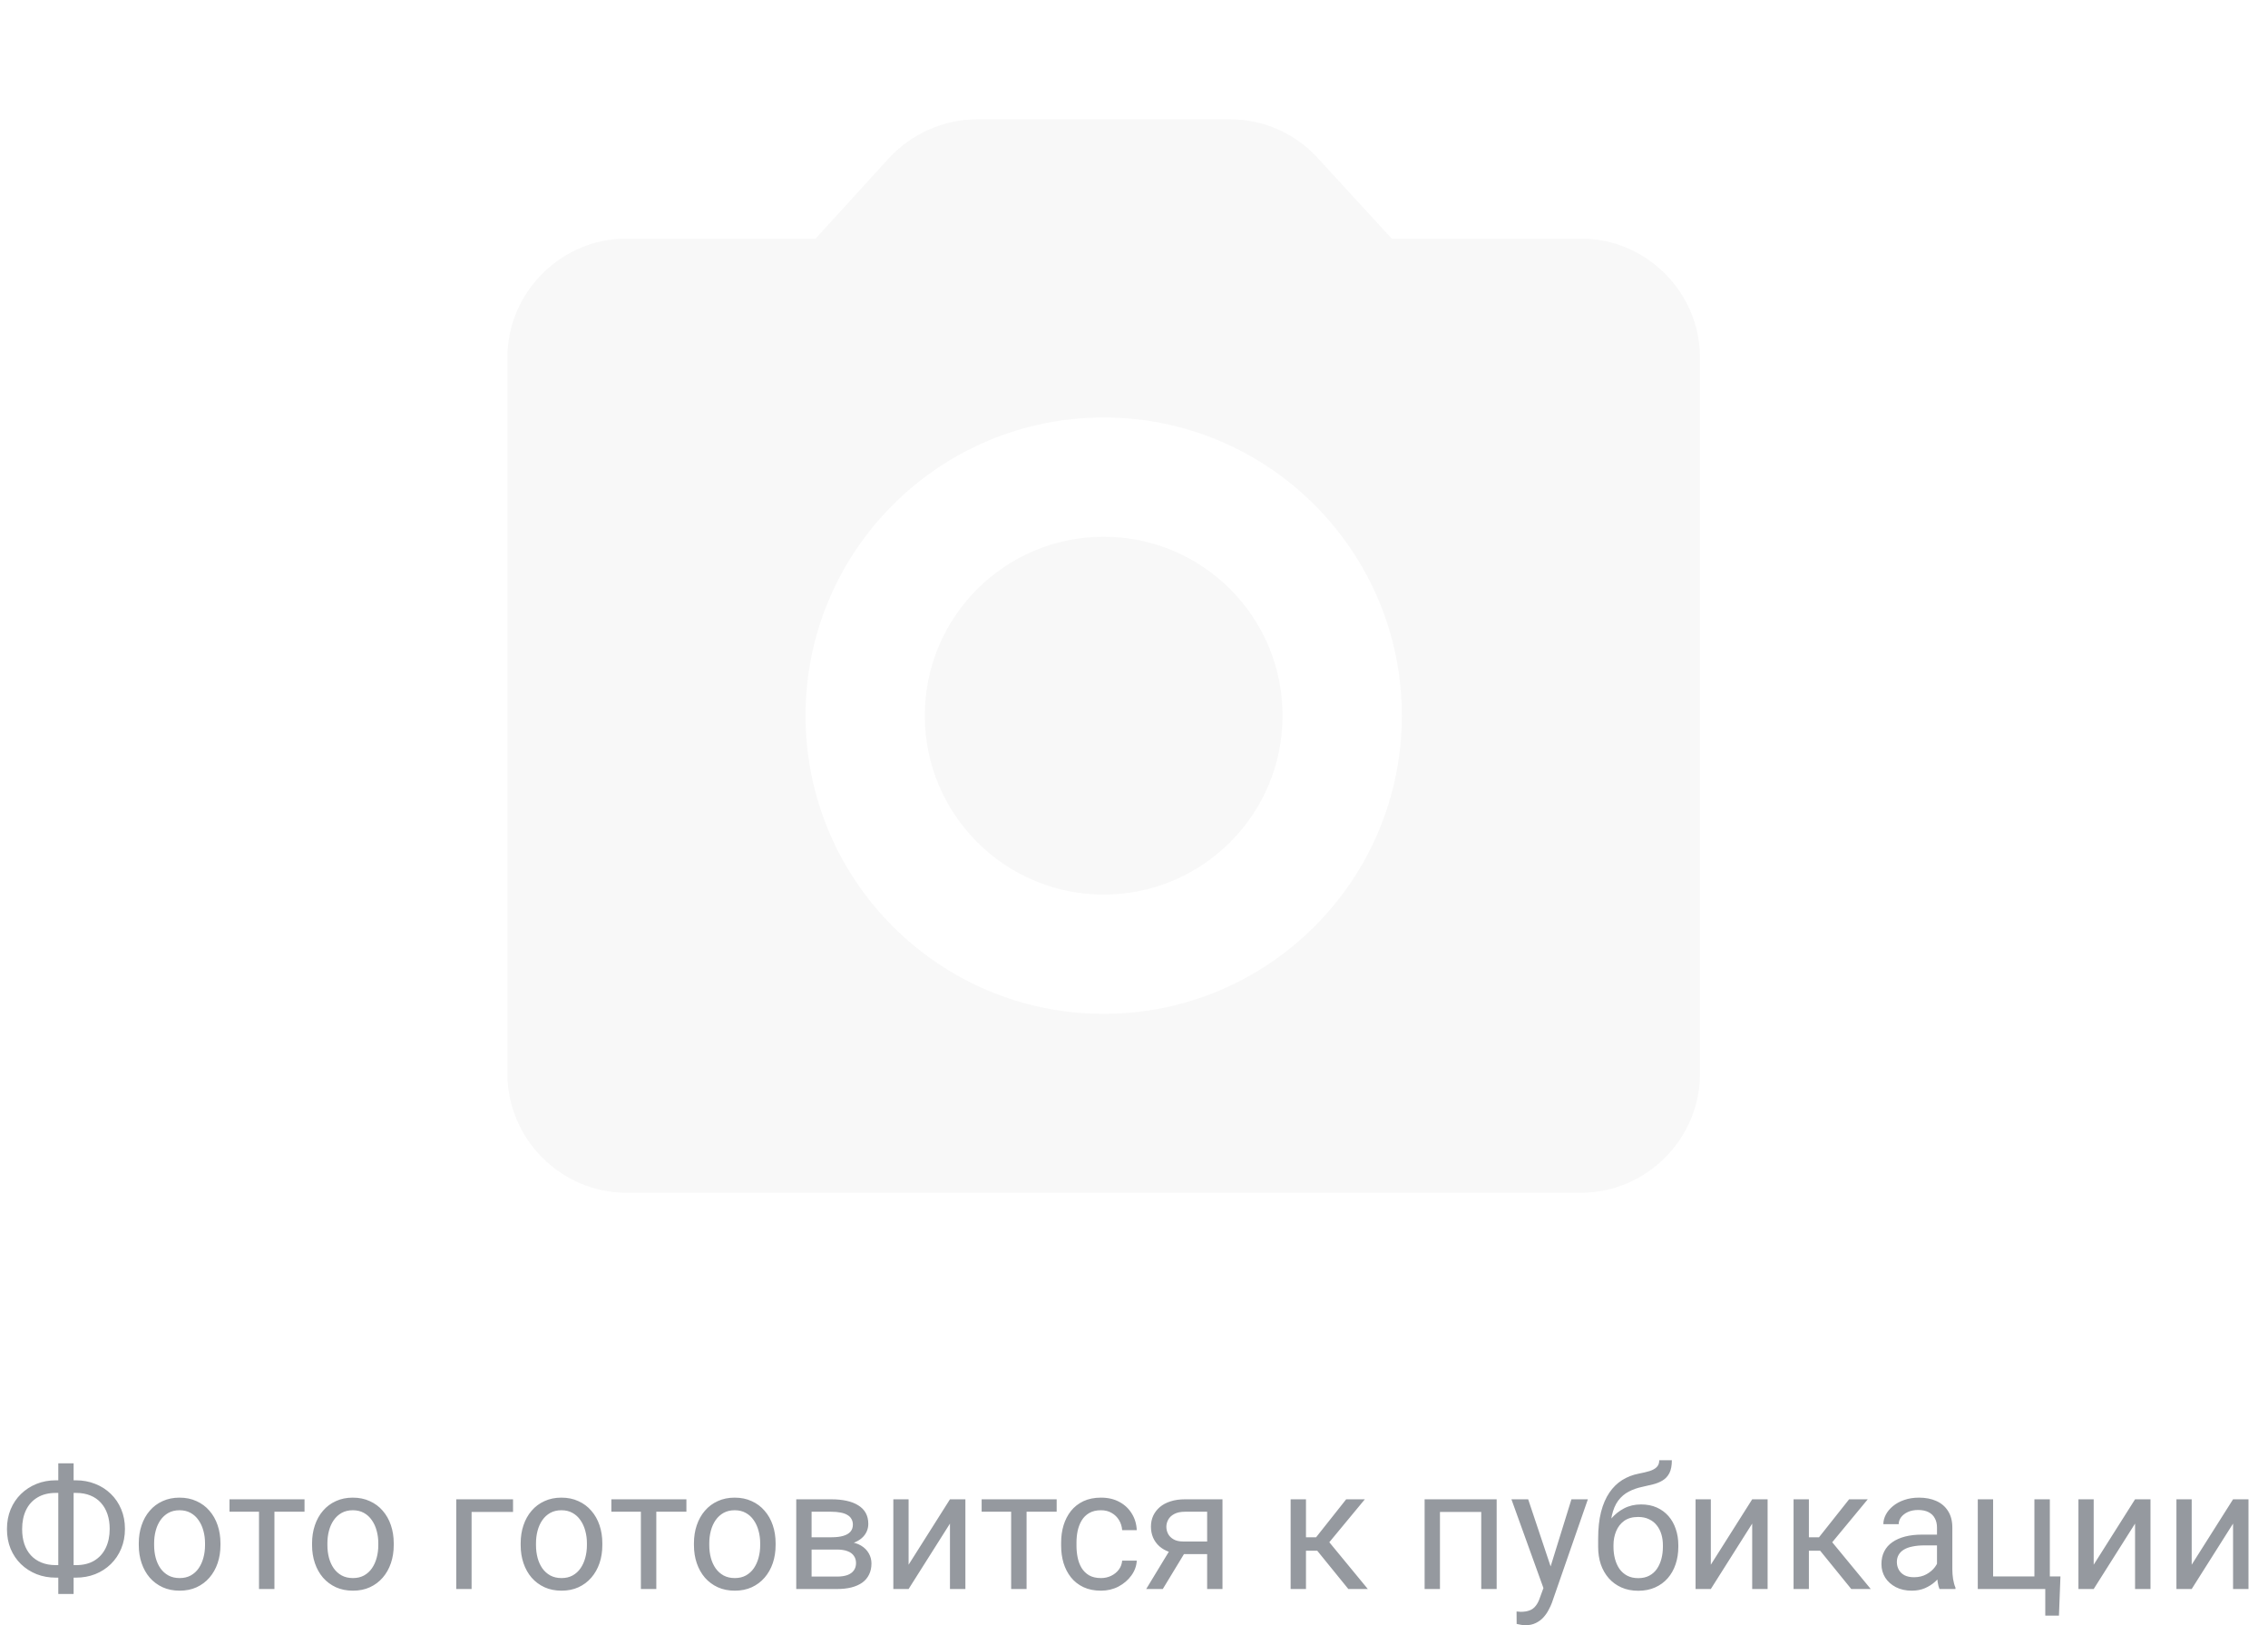 <svg width="187" height="134" viewBox="0 0 187 134" fill="none" xmlns="http://www.w3.org/2000/svg">
<g clip-path="url(#clip0_528_1751)">
<path d="M91 73.75C99.146 73.75 105.75 67.146 105.75 59C105.75 50.854 99.146 44.25 91 44.25C82.854 44.25 76.25 50.854 76.25 59C76.25 67.146 82.854 73.75 91 73.75Z" fill="#F8F8F8"/>
<g filter="url(#filter0_d_528_1751)">
<path d="M130.333 19.667H114.748L108.651 13.03C107.735 12.024 106.619 11.22 105.374 10.67C104.13 10.12 102.784 9.835 101.423 9.834H80.577C77.823 9.834 75.168 11.014 73.3 13.03L67.252 19.667H51.667C46.258 19.667 41.833 24.092 41.833 29.501V88.501C41.833 93.909 46.258 98.334 51.667 98.334H130.333C135.742 98.334 140.167 93.909 140.167 88.501V29.501C140.167 24.092 135.742 19.667 130.333 19.667ZM91 83.584C77.43 83.584 66.417 72.571 66.417 59.001C66.417 45.431 77.43 34.417 91 34.417C104.57 34.417 115.583 45.431 115.583 59.001C115.583 72.571 104.57 83.584 91 83.584Z" fill="#F8F8F8"/>
</g>
</g>
<path d="M4.607 122.038H6.255C6.829 122.038 7.36 122.136 7.848 122.332C8.34 122.523 8.768 122.797 9.133 123.152C9.502 123.508 9.789 123.932 9.994 124.424C10.199 124.911 10.302 125.451 10.302 126.044C10.302 126.636 10.199 127.179 9.994 127.671C9.789 128.163 9.502 128.589 9.133 128.949C8.768 129.305 8.34 129.58 7.848 129.776C7.36 129.968 6.829 130.063 6.255 130.063H4.607C4.033 130.063 3.502 129.968 3.015 129.776C2.527 129.58 2.099 129.305 1.729 128.949C1.365 128.594 1.08 128.172 0.875 127.685C0.674 127.192 0.574 126.65 0.574 126.058C0.574 125.465 0.674 124.925 0.875 124.438C1.08 123.945 1.365 123.521 1.729 123.166C2.099 122.806 2.527 122.528 3.015 122.332C3.502 122.136 4.033 122.038 4.607 122.038ZM4.607 123.077C4.01 123.077 3.505 123.202 3.09 123.453C2.675 123.699 2.361 124.046 2.146 124.492C1.932 124.939 1.825 125.461 1.825 126.058C1.825 126.509 1.884 126.917 2.003 127.281C2.126 127.646 2.306 127.958 2.543 128.218C2.78 128.478 3.072 128.678 3.418 128.819C3.764 128.961 4.161 129.031 4.607 129.031H6.269C6.861 129.031 7.362 128.908 7.772 128.662C8.187 128.411 8.502 128.063 8.716 127.616C8.935 127.165 9.044 126.641 9.044 126.044C9.044 125.597 8.982 125.192 8.859 124.827C8.736 124.463 8.556 124.15 8.319 123.891C8.087 123.631 7.798 123.43 7.451 123.289C7.109 123.148 6.715 123.077 6.269 123.077H4.607ZM6.07 120.637V131.41H4.806V120.637H6.07ZM11.443 127.384V127.227C11.443 126.693 11.521 126.199 11.676 125.743C11.831 125.283 12.054 124.884 12.346 124.547C12.637 124.205 12.991 123.941 13.405 123.754C13.82 123.562 14.285 123.467 14.8 123.467C15.319 123.467 15.787 123.562 16.201 123.754C16.62 123.941 16.976 124.205 17.268 124.547C17.564 124.884 17.789 125.283 17.944 125.743C18.099 126.199 18.177 126.693 18.177 127.227V127.384C18.177 127.917 18.099 128.411 17.944 128.867C17.789 129.323 17.564 129.722 17.268 130.063C16.976 130.401 16.623 130.665 16.208 130.856C15.798 131.043 15.333 131.137 14.813 131.137C14.294 131.137 13.827 131.043 13.412 130.856C12.997 130.665 12.642 130.401 12.346 130.063C12.054 129.722 11.831 129.323 11.676 128.867C11.521 128.411 11.443 127.917 11.443 127.384ZM12.708 127.227V127.384C12.708 127.753 12.751 128.102 12.838 128.43C12.925 128.753 13.054 129.04 13.227 129.291C13.405 129.542 13.626 129.74 13.891 129.886C14.155 130.027 14.463 130.098 14.813 130.098C15.16 130.098 15.463 130.027 15.723 129.886C15.987 129.74 16.206 129.542 16.379 129.291C16.552 129.04 16.682 128.753 16.769 128.43C16.86 128.102 16.905 127.753 16.905 127.384V127.227C16.905 126.862 16.86 126.518 16.769 126.194C16.682 125.866 16.55 125.577 16.372 125.326C16.199 125.071 15.98 124.87 15.716 124.725C15.456 124.579 15.151 124.506 14.8 124.506C14.454 124.506 14.148 124.579 13.884 124.725C13.624 124.87 13.405 125.071 13.227 125.326C13.054 125.577 12.925 125.866 12.838 126.194C12.751 126.518 12.708 126.862 12.708 127.227ZM22.627 123.604V131H21.355V123.604H22.627ZM25.108 123.604V124.629H18.922V123.604H25.108ZM25.73 127.384V127.227C25.73 126.693 25.808 126.199 25.963 125.743C26.118 125.283 26.341 124.884 26.633 124.547C26.924 124.205 27.278 123.941 27.692 123.754C28.107 123.562 28.572 123.467 29.087 123.467C29.606 123.467 30.074 123.562 30.488 123.754C30.908 123.941 31.263 124.205 31.555 124.547C31.851 124.884 32.077 125.283 32.231 125.743C32.386 126.199 32.464 126.693 32.464 127.227V127.384C32.464 127.917 32.386 128.411 32.231 128.867C32.077 129.323 31.851 129.722 31.555 130.063C31.263 130.401 30.91 130.665 30.495 130.856C30.085 131.043 29.62 131.137 29.101 131.137C28.581 131.137 28.114 131.043 27.699 130.856C27.285 130.665 26.929 130.401 26.633 130.063C26.341 129.722 26.118 129.323 25.963 128.867C25.808 128.411 25.73 127.917 25.73 127.384ZM26.995 127.227V127.384C26.995 127.753 27.038 128.102 27.125 128.43C27.212 128.753 27.341 129.04 27.515 129.291C27.692 129.542 27.913 129.74 28.178 129.886C28.442 130.027 28.75 130.098 29.101 130.098C29.447 130.098 29.75 130.027 30.01 129.886C30.274 129.74 30.493 129.542 30.666 129.291C30.839 129.04 30.969 128.753 31.056 128.43C31.147 128.102 31.192 127.753 31.192 127.384V127.227C31.192 126.862 31.147 126.518 31.056 126.194C30.969 125.866 30.837 125.577 30.659 125.326C30.486 125.071 30.267 124.87 30.003 124.725C29.743 124.579 29.438 124.506 29.087 124.506C28.741 124.506 28.435 124.579 28.171 124.725C27.911 124.87 27.692 125.071 27.515 125.326C27.341 125.577 27.212 125.866 27.125 126.194C27.038 126.518 26.995 126.862 26.995 127.227ZM42.301 123.604V124.649H38.883V131H37.618V123.604H42.301ZM42.93 127.384V127.227C42.93 126.693 43.007 126.199 43.162 125.743C43.317 125.283 43.54 124.884 43.832 124.547C44.124 124.205 44.477 123.941 44.892 123.754C45.306 123.562 45.771 123.467 46.286 123.467C46.806 123.467 47.273 123.562 47.688 123.754C48.107 123.941 48.462 124.205 48.754 124.547C49.05 124.884 49.276 125.283 49.431 125.743C49.586 126.199 49.663 126.693 49.663 127.227V127.384C49.663 127.917 49.586 128.411 49.431 128.867C49.276 129.323 49.05 129.722 48.754 130.063C48.462 130.401 48.109 130.665 47.694 130.856C47.284 131.043 46.819 131.137 46.3 131.137C45.78 131.137 45.313 131.043 44.898 130.856C44.484 130.665 44.128 130.401 43.832 130.063C43.54 129.722 43.317 129.323 43.162 128.867C43.007 128.411 42.93 127.917 42.93 127.384ZM44.194 127.227V127.384C44.194 127.753 44.238 128.102 44.324 128.43C44.411 128.753 44.541 129.04 44.714 129.291C44.892 129.542 45.113 129.74 45.377 129.886C45.641 130.027 45.949 130.098 46.3 130.098C46.646 130.098 46.949 130.027 47.209 129.886C47.473 129.74 47.692 129.542 47.865 129.291C48.038 129.04 48.168 128.753 48.255 128.43C48.346 128.102 48.392 127.753 48.392 127.384V127.227C48.392 126.862 48.346 126.518 48.255 126.194C48.168 125.866 48.036 125.577 47.858 125.326C47.685 125.071 47.467 124.87 47.202 124.725C46.942 124.579 46.637 124.506 46.286 124.506C45.94 124.506 45.634 124.579 45.37 124.725C45.11 124.87 44.892 125.071 44.714 125.326C44.541 125.577 44.411 125.866 44.324 126.194C44.238 126.518 44.194 126.862 44.194 127.227ZM54.113 123.604V131H52.842V123.604H54.113ZM56.595 123.604V124.629H50.408V123.604H56.595ZM57.217 127.384V127.227C57.217 126.693 57.294 126.199 57.449 125.743C57.604 125.283 57.828 124.884 58.119 124.547C58.411 124.205 58.764 123.941 59.179 123.754C59.593 123.562 60.058 123.467 60.573 123.467C61.093 123.467 61.56 123.562 61.975 123.754C62.394 123.941 62.749 124.205 63.041 124.547C63.337 124.884 63.563 125.283 63.718 125.743C63.873 126.199 63.95 126.693 63.95 127.227V127.384C63.95 127.917 63.873 128.411 63.718 128.867C63.563 129.323 63.337 129.722 63.041 130.063C62.749 130.401 62.396 130.665 61.981 130.856C61.571 131.043 61.106 131.137 60.587 131.137C60.067 131.137 59.6 131.043 59.185 130.856C58.771 130.665 58.415 130.401 58.119 130.063C57.828 129.722 57.604 129.323 57.449 128.867C57.294 128.411 57.217 127.917 57.217 127.384ZM58.481 127.227V127.384C58.481 127.753 58.525 128.102 58.611 128.43C58.698 128.753 58.828 129.04 59.001 129.291C59.179 129.542 59.4 129.74 59.664 129.886C59.928 130.027 60.236 130.098 60.587 130.098C60.933 130.098 61.236 130.027 61.496 129.886C61.76 129.74 61.979 129.542 62.152 129.291C62.325 129.04 62.455 128.753 62.542 128.43C62.633 128.102 62.679 127.753 62.679 127.384V127.227C62.679 126.862 62.633 126.518 62.542 126.194C62.455 125.866 62.323 125.577 62.145 125.326C61.972 125.071 61.754 124.87 61.489 124.725C61.23 124.579 60.924 124.506 60.573 124.506C60.227 124.506 59.922 124.579 59.657 124.725C59.398 124.87 59.179 125.071 59.001 125.326C58.828 125.577 58.698 125.866 58.611 126.194C58.525 126.518 58.481 126.862 58.481 127.227ZM69.009 127.746H66.582L66.568 126.734H68.551C68.943 126.734 69.269 126.696 69.528 126.618C69.793 126.541 69.991 126.424 70.123 126.27C70.255 126.115 70.321 125.923 70.321 125.695C70.321 125.518 70.283 125.363 70.205 125.23C70.132 125.094 70.02 124.982 69.87 124.896C69.72 124.804 69.533 124.738 69.31 124.697C69.091 124.652 68.833 124.629 68.537 124.629H66.917V131H65.652V123.604H68.537C69.007 123.604 69.428 123.645 69.802 123.727C70.18 123.809 70.501 123.934 70.766 124.103C71.034 124.267 71.24 124.476 71.381 124.731C71.522 124.987 71.593 125.287 71.593 125.634C71.593 125.857 71.547 126.069 71.456 126.27C71.365 126.47 71.231 126.648 71.053 126.803C70.875 126.958 70.656 127.085 70.397 127.186C70.137 127.281 69.838 127.343 69.501 127.37L69.009 127.746ZM69.009 131H66.124L66.753 129.975H69.009C69.36 129.975 69.651 129.931 69.884 129.845C70.116 129.754 70.289 129.626 70.403 129.462C70.522 129.293 70.581 129.093 70.581 128.86C70.581 128.628 70.522 128.43 70.403 128.266C70.289 128.097 70.116 127.969 69.884 127.883C69.651 127.792 69.36 127.746 69.009 127.746H67.088L67.102 126.734H69.501L69.959 127.117C70.365 127.149 70.709 127.249 70.991 127.418C71.274 127.587 71.488 127.801 71.634 128.061C71.78 128.316 71.853 128.594 71.853 128.895C71.853 129.241 71.787 129.546 71.654 129.811C71.527 130.075 71.34 130.296 71.094 130.474C70.848 130.647 70.549 130.779 70.198 130.87C69.847 130.957 69.451 131 69.009 131ZM74.915 128.997L78.326 123.604H79.598V131H78.326V125.606L74.915 131H73.657V123.604H74.915V128.997ZM84.643 123.604V131H83.371V123.604H84.643ZM87.124 123.604V124.629H80.938V123.604H87.124ZM90.781 130.098C91.082 130.098 91.36 130.036 91.615 129.913C91.87 129.79 92.08 129.621 92.244 129.407C92.408 129.188 92.502 128.94 92.524 128.662H93.728C93.705 129.1 93.557 129.507 93.283 129.886C93.014 130.259 92.661 130.562 92.224 130.795C91.786 131.023 91.305 131.137 90.781 131.137C90.225 131.137 89.74 131.039 89.325 130.843C88.915 130.647 88.573 130.378 88.3 130.036C88.031 129.694 87.828 129.302 87.691 128.86C87.559 128.414 87.493 127.942 87.493 127.445V127.158C87.493 126.661 87.559 126.192 87.691 125.75C87.828 125.303 88.031 124.909 88.3 124.567C88.573 124.226 88.915 123.957 89.325 123.761C89.74 123.565 90.225 123.467 90.781 123.467C91.36 123.467 91.866 123.585 92.299 123.822C92.732 124.055 93.071 124.374 93.317 124.779C93.568 125.18 93.705 125.636 93.728 126.146H92.524C92.502 125.841 92.415 125.565 92.265 125.319C92.119 125.073 91.918 124.877 91.663 124.731C91.412 124.581 91.118 124.506 90.781 124.506C90.394 124.506 90.068 124.583 89.804 124.738C89.544 124.889 89.337 125.094 89.182 125.354C89.031 125.609 88.922 125.894 88.853 126.208C88.79 126.518 88.758 126.835 88.758 127.158V127.445C88.758 127.769 88.79 128.088 88.853 128.402C88.917 128.717 89.024 129.002 89.175 129.257C89.33 129.512 89.537 129.717 89.797 129.872C90.061 130.022 90.389 130.098 90.781 130.098ZM96.647 127.473H98.014L95.874 131H94.507L96.647 127.473ZM97.706 123.604H100.796V131H99.531V124.629H97.706C97.346 124.629 97.052 124.69 96.824 124.813C96.596 124.932 96.43 125.087 96.325 125.278C96.22 125.47 96.168 125.668 96.168 125.873C96.168 126.074 96.216 126.267 96.311 126.454C96.407 126.636 96.558 126.787 96.763 126.905C96.968 127.024 97.232 127.083 97.556 127.083H99.873V128.122H97.556C97.132 128.122 96.756 128.065 96.428 127.951C96.1 127.837 95.822 127.68 95.594 127.479C95.366 127.274 95.193 127.035 95.074 126.762C94.956 126.484 94.897 126.183 94.897 125.859C94.897 125.536 94.958 125.237 95.081 124.964C95.209 124.69 95.391 124.451 95.628 124.246C95.87 124.041 96.163 123.884 96.51 123.774C96.861 123.66 97.259 123.604 97.706 123.604ZM107.68 123.604V131H106.415V123.604H107.68ZM112.533 123.604L109.026 127.842H107.256L107.064 126.734H108.514L110.995 123.604H112.533ZM111.173 131L108.452 127.65L109.266 126.734L112.779 131H111.173ZM122.281 123.604V124.649H118.542V123.604H122.281ZM118.727 123.604V131H117.462V123.604H118.727ZM123.402 123.604V131H122.131V123.604H123.402ZM127.511 130.234L129.568 123.604H130.922L127.955 132.142C127.887 132.324 127.796 132.52 127.682 132.729C127.572 132.944 127.431 133.146 127.258 133.338C127.085 133.529 126.875 133.684 126.629 133.803C126.387 133.926 126.098 133.987 125.761 133.987C125.66 133.987 125.533 133.974 125.378 133.946C125.223 133.919 125.114 133.896 125.05 133.878L125.043 132.853C125.079 132.857 125.136 132.862 125.214 132.866C125.296 132.875 125.353 132.88 125.385 132.88C125.672 132.88 125.916 132.841 126.116 132.764C126.317 132.691 126.485 132.565 126.622 132.388C126.763 132.215 126.884 131.975 126.984 131.67L127.511 130.234ZM126 123.604L127.921 129.346L128.249 130.679L127.34 131.144L124.619 123.604H126ZM136.808 120.384H137.847C137.847 120.83 137.778 121.186 137.642 121.45C137.505 121.71 137.318 121.91 137.081 122.052C136.849 122.193 136.584 122.3 136.288 122.373C135.996 122.446 135.693 122.517 135.379 122.585C134.987 122.667 134.622 122.797 134.285 122.975C133.952 123.148 133.665 123.394 133.424 123.713C133.187 124.032 133.011 124.447 132.897 124.957C132.788 125.467 132.758 126.099 132.809 126.851V127.479H131.77V126.851C131.77 126.007 131.849 125.271 132.009 124.643C132.173 124.014 132.403 123.483 132.699 123.05C132.995 122.617 133.346 122.273 133.752 122.018C134.162 121.762 134.613 121.587 135.105 121.491C135.461 121.423 135.766 121.35 136.021 121.272C136.277 121.19 136.47 121.081 136.603 120.944C136.739 120.808 136.808 120.621 136.808 120.384ZM135.311 124.027C135.794 124.027 136.224 124.112 136.603 124.28C136.981 124.449 137.302 124.684 137.566 124.984C137.831 125.285 138.031 125.641 138.168 126.051C138.309 126.456 138.38 126.898 138.38 127.377V127.527C138.38 128.042 138.305 128.521 138.154 128.963C138.008 129.4 137.792 129.783 137.505 130.111C137.222 130.435 136.876 130.688 136.466 130.87C136.06 131.052 135.598 131.144 135.078 131.144C134.559 131.144 134.094 131.052 133.684 130.87C133.278 130.688 132.932 130.435 132.645 130.111C132.357 129.783 132.139 129.4 131.988 128.963C131.842 128.521 131.77 128.042 131.77 127.527V127.377C131.77 127.263 131.79 127.151 131.831 127.042C131.872 126.933 131.922 126.821 131.981 126.707C132.045 126.593 132.102 126.472 132.152 126.345C132.321 125.935 132.551 125.554 132.843 125.203C133.139 124.852 133.492 124.57 133.902 124.355C134.317 124.137 134.786 124.027 135.311 124.027ZM135.064 125.06C134.6 125.06 134.217 125.167 133.916 125.381C133.62 125.595 133.399 125.88 133.253 126.235C133.107 126.586 133.034 126.967 133.034 127.377V127.527C133.034 127.874 133.075 128.202 133.157 128.512C133.239 128.822 133.362 129.097 133.526 129.339C133.695 129.576 133.907 129.763 134.162 129.899C134.422 130.036 134.727 130.104 135.078 130.104C135.429 130.104 135.732 130.036 135.987 129.899C136.243 129.763 136.452 129.576 136.616 129.339C136.78 129.097 136.903 128.822 136.985 128.512C137.067 128.202 137.108 127.874 137.108 127.527V127.377C137.108 127.067 137.067 126.773 136.985 126.495C136.903 126.217 136.778 125.971 136.609 125.757C136.445 125.543 136.233 125.374 135.974 125.251C135.718 125.123 135.415 125.06 135.064 125.06ZM141.06 128.997L144.471 123.604H145.742V131H144.471V125.606L141.06 131H139.802V123.604H141.06V128.997ZM149.146 123.604V131H147.882V123.604H149.146ZM154 123.604L150.493 127.842H148.723L148.531 126.734H149.98L152.462 123.604H154ZM152.64 131L149.919 127.65L150.732 126.734L154.246 131H152.64ZM159.708 129.735V125.928C159.708 125.636 159.649 125.383 159.53 125.169C159.416 124.95 159.243 124.782 159.011 124.663C158.778 124.545 158.491 124.485 158.149 124.485C157.83 124.485 157.55 124.54 157.309 124.649C157.072 124.759 156.885 124.902 156.748 125.08C156.616 125.258 156.55 125.449 156.55 125.654H155.285C155.285 125.39 155.354 125.128 155.49 124.868C155.627 124.608 155.823 124.374 156.078 124.164C156.338 123.95 156.648 123.781 157.008 123.658C157.372 123.531 157.778 123.467 158.225 123.467C158.762 123.467 159.236 123.558 159.646 123.74C160.061 123.923 160.385 124.198 160.617 124.567C160.854 124.932 160.973 125.39 160.973 125.941V129.387C160.973 129.633 160.993 129.895 161.034 130.173C161.08 130.451 161.146 130.69 161.232 130.891V131H159.913C159.849 130.854 159.799 130.66 159.763 130.419C159.726 130.173 159.708 129.945 159.708 129.735ZM159.927 126.516L159.94 127.404H158.662C158.302 127.404 157.981 127.434 157.698 127.493C157.416 127.548 157.179 127.632 156.987 127.746C156.796 127.86 156.65 128.004 156.55 128.177C156.45 128.345 156.399 128.544 156.399 128.771C156.399 129.004 156.452 129.216 156.557 129.407C156.661 129.599 156.819 129.751 157.028 129.865C157.243 129.975 157.505 130.029 157.814 130.029C158.202 130.029 158.544 129.947 158.84 129.783C159.136 129.619 159.371 129.419 159.544 129.182C159.722 128.945 159.817 128.715 159.831 128.491L160.371 129.1C160.339 129.291 160.253 129.503 160.111 129.735C159.97 129.968 159.781 130.191 159.544 130.405C159.312 130.615 159.034 130.79 158.71 130.932C158.391 131.068 158.031 131.137 157.63 131.137C157.129 131.137 156.689 131.039 156.311 130.843C155.937 130.647 155.645 130.385 155.436 130.057C155.23 129.724 155.128 129.353 155.128 128.942C155.128 128.546 155.205 128.197 155.36 127.896C155.515 127.591 155.739 127.338 156.03 127.138C156.322 126.933 156.673 126.778 157.083 126.673C157.493 126.568 157.951 126.516 158.457 126.516H159.927ZM163.071 131V123.604H164.336V129.961H167.74V123.604H169.012V131H163.071ZM169.887 129.961L169.764 133.194H168.636V131H167.672V129.961H169.887ZM172.628 128.997L176.039 123.604H177.311V131H176.039V125.606L172.628 131H171.37V123.604H172.628V128.997ZM180.708 128.997L184.119 123.604H185.391V131H184.119V125.606L180.708 131H179.45V123.604H180.708V128.997Z" fill="#95999F"/>
<defs>
<filter id="filter0_d_528_1751" x="24.833" y="-7.166" width="132.333" height="122.5" filterUnits="userSpaceOnUse" color-interpolation-filters="sRGB">
<feFlood flood-opacity="0" result="BackgroundImageFix"/>
<feColorMatrix in="SourceAlpha" type="matrix" values="0 0 0 0 0 0 0 0 0 0 0 0 0 0 0 0 0 0 127 0" result="hardAlpha"/>
<feOffset/>
<feGaussianBlur stdDeviation="8.5"/>
<feComposite in2="hardAlpha" operator="out"/>
<feColorMatrix type="matrix" values="0 0 0 0 0.733 0 0 0 0 0.76 0 0 0 0 0.8 0 0 0 1 0"/>
<feBlend mode="normal" in2="BackgroundImageFix" result="effect1_dropShadow_528_1751"/>
<feBlend mode="normal" in="SourceGraphic" in2="effect1_dropShadow_528_1751" result="shape"/>
</filter>
<clipPath id="clip0_528_1751">
<rect width="118" height="118" fill="white" transform="translate(32)"/>
</clipPath>
</defs>
</svg>
